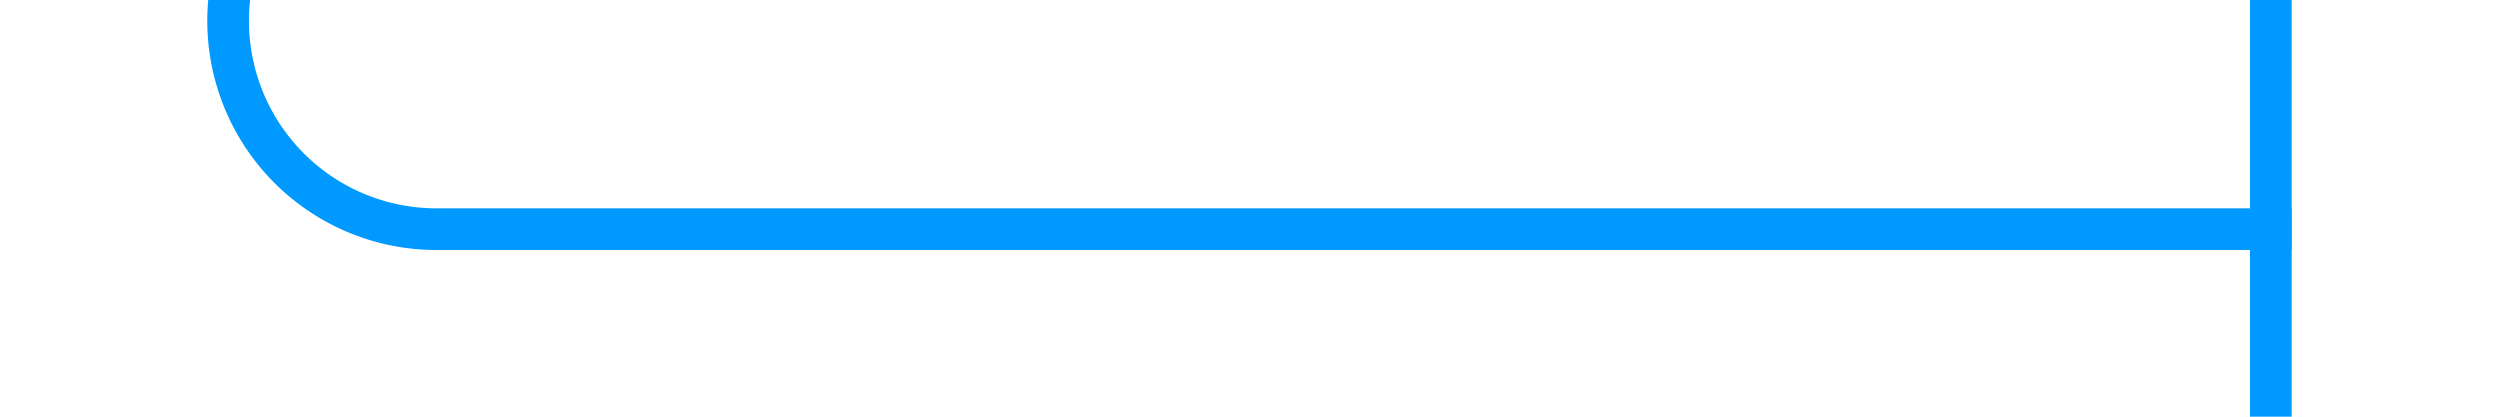 ﻿<?xml version="1.0" encoding="utf-8"?>
<svg version="1.1" xmlns:xlink="http://www.w3.org/1999/xlink" width="60px" height="10px" preserveAspectRatio="xMinYMid meet" viewBox="264 152  60 8" xmlns="http://www.w3.org/2000/svg">
  <path d="M 269.5 137  L 269.5 151  A 5 5 0 0 0 274.5 156.5 L 319 156.5  " stroke-width="1" stroke="#0099ff" fill="none" />
  <path d="M 269.5 136  A 3 3 0 0 0 266.5 139 A 3 3 0 0 0 269.5 142 A 3 3 0 0 0 272.5 139 A 3 3 0 0 0 269.5 136 Z M 318 151  L 318 162  L 319 162  L 319 151  L 318 151  Z " fill-rule="nonzero" fill="#0099ff" stroke="none" />
</svg>